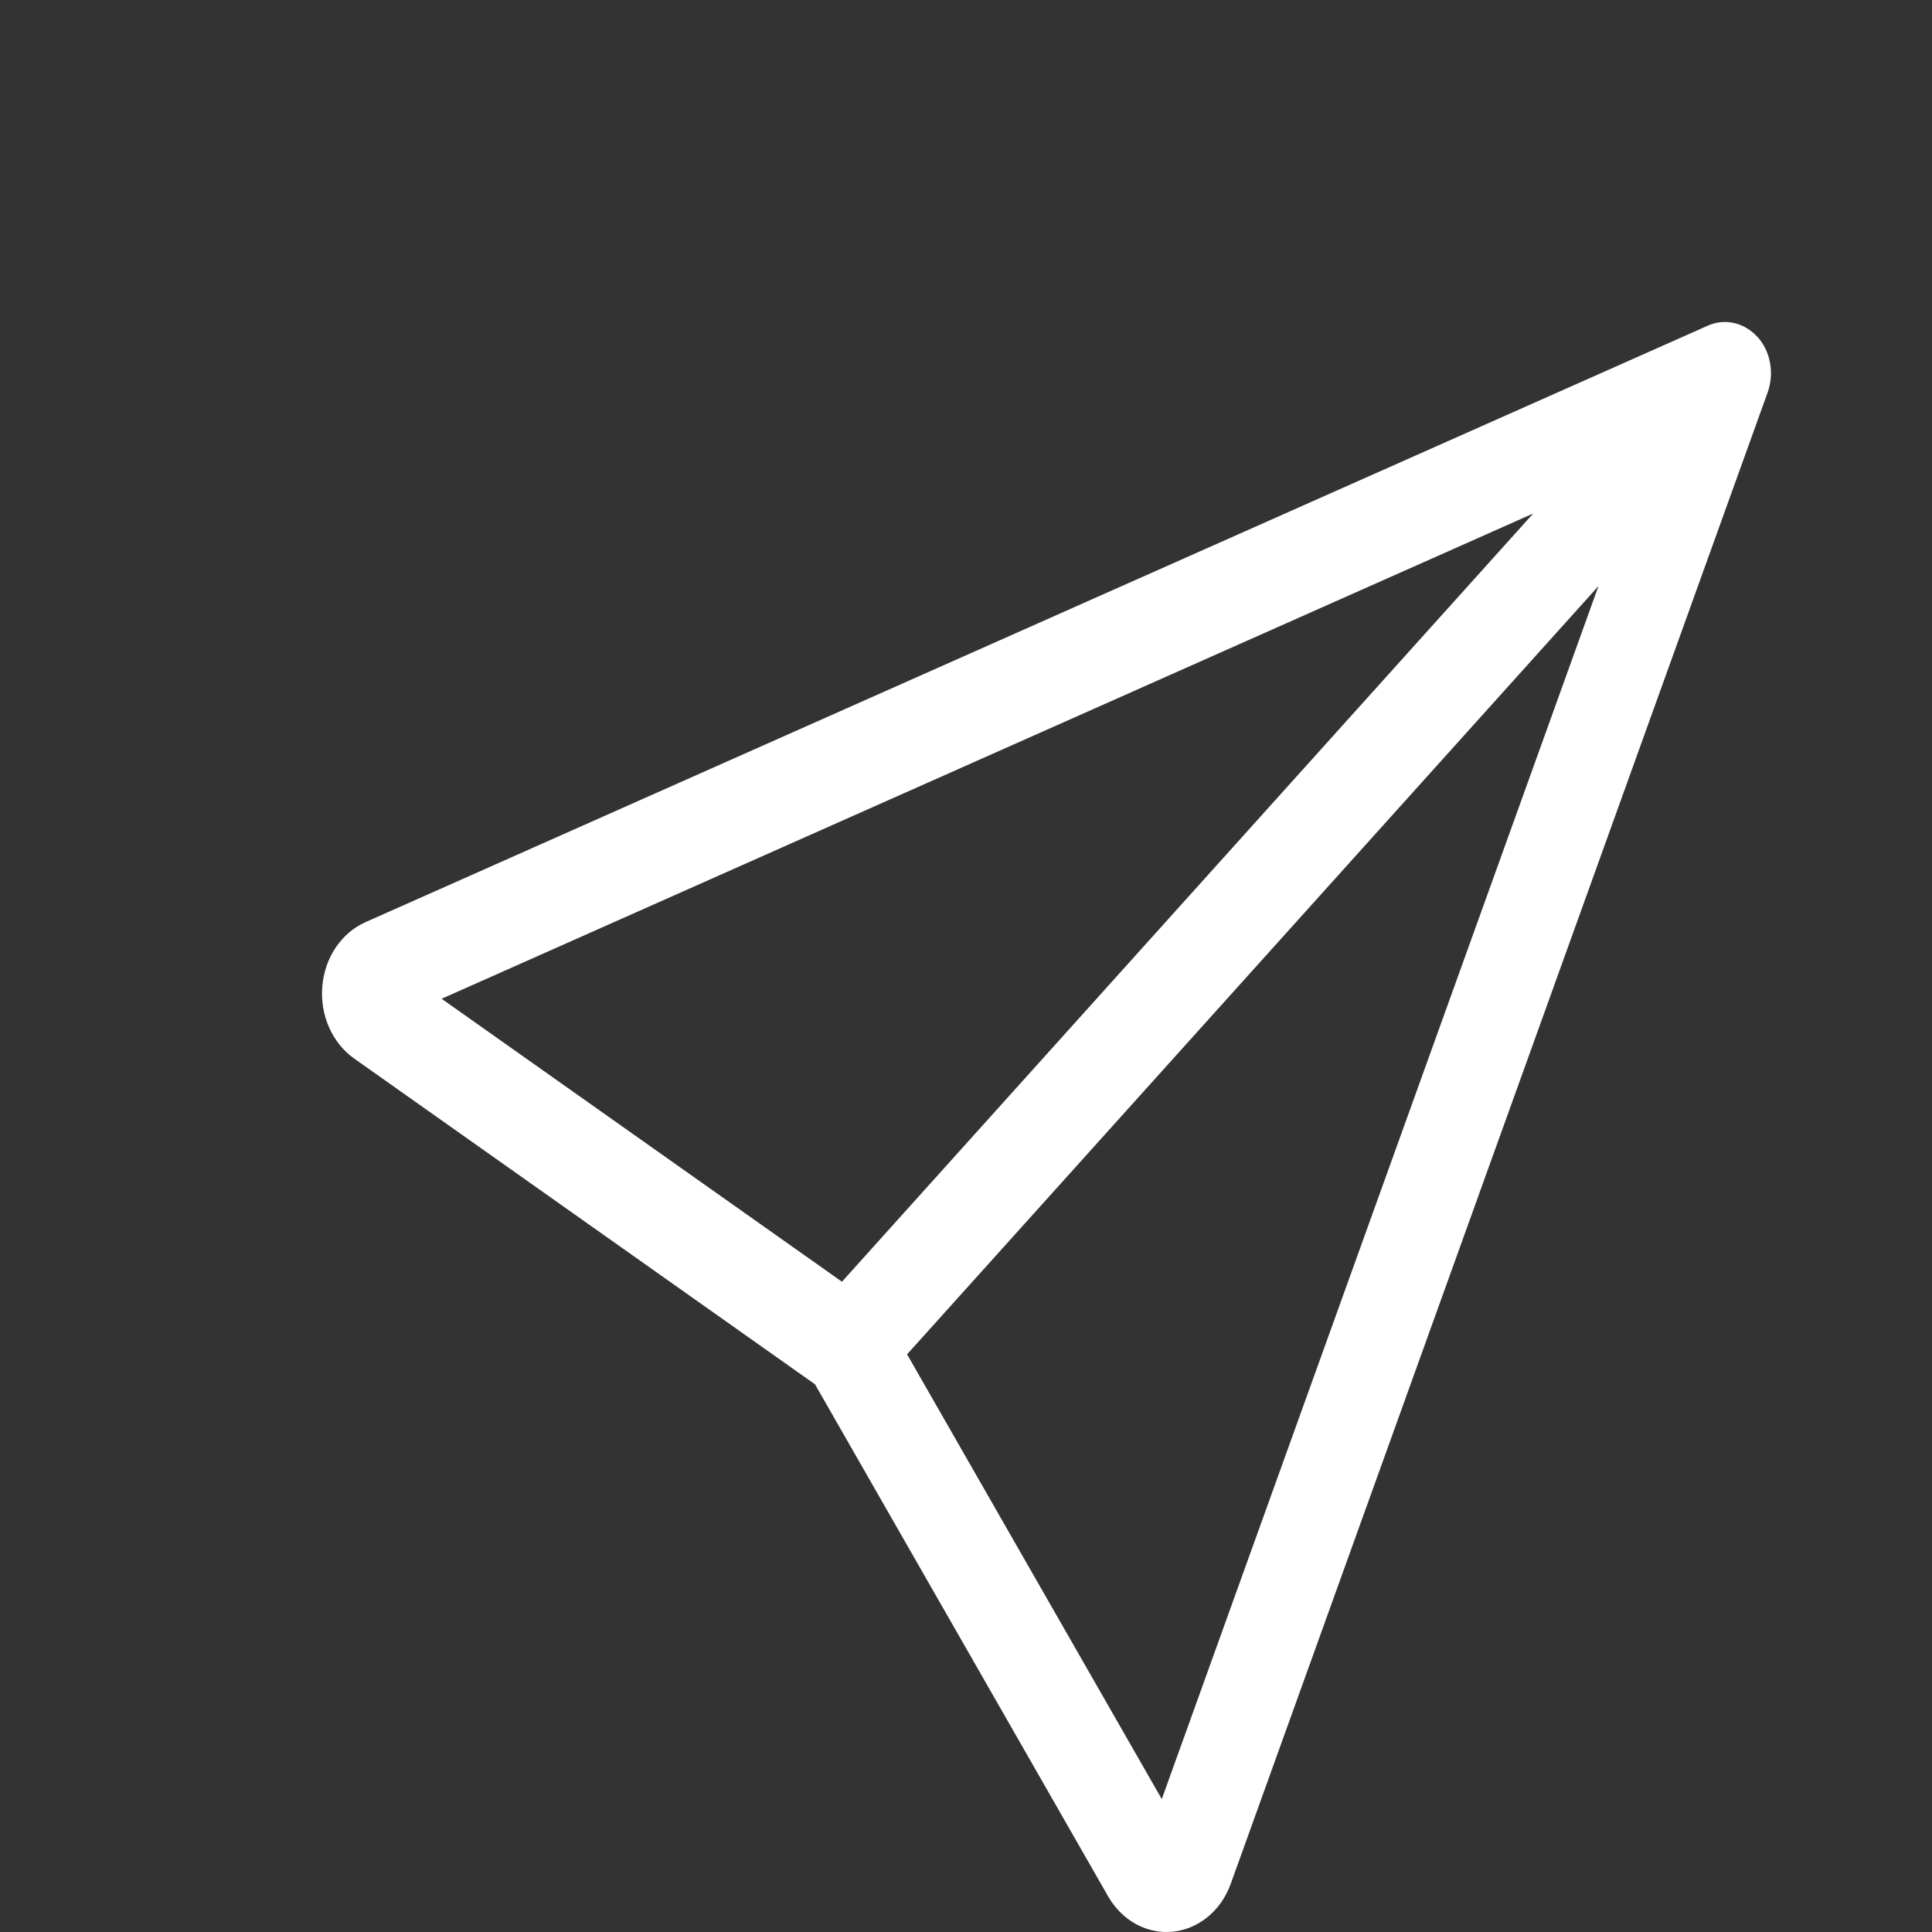 <svg width="24" height="24" viewBox="0 0 24 24" fill="none" xmlns="http://www.w3.org/2000/svg">
<rect x="0" y="0" width="24" height="24" fill="#333333" stroke="none"/>
<path d="M21.832 4.185C21.912 4.273 21.966 4.385 21.988 4.508C22.011 4.63 22 4.757 21.959 4.873L15.289 23.4C15.231 23.563 15.133 23.705 15.006 23.81C14.879 23.915 14.729 23.98 14.571 23.996C14.414 24.012 14.255 23.98 14.113 23.903C13.971 23.825 13.851 23.706 13.766 23.558L10.124 17.196L4.399 13.149C4.265 13.054 4.158 12.921 4.088 12.763C4.018 12.605 3.989 12.428 4.004 12.253C4.018 12.078 4.076 11.911 4.171 11.77C4.266 11.629 4.394 11.52 4.541 11.455L21.214 4.046C21.318 3.999 21.432 3.988 21.542 4.013C21.652 4.038 21.753 4.098 21.832 4.186V4.185ZM11.268 16.824L14.432 22.349L19.857 7.28L11.268 16.824ZM19.046 6.379L5.486 12.407L10.459 15.922L19.046 6.379Z" fill="white"/>
</svg>
